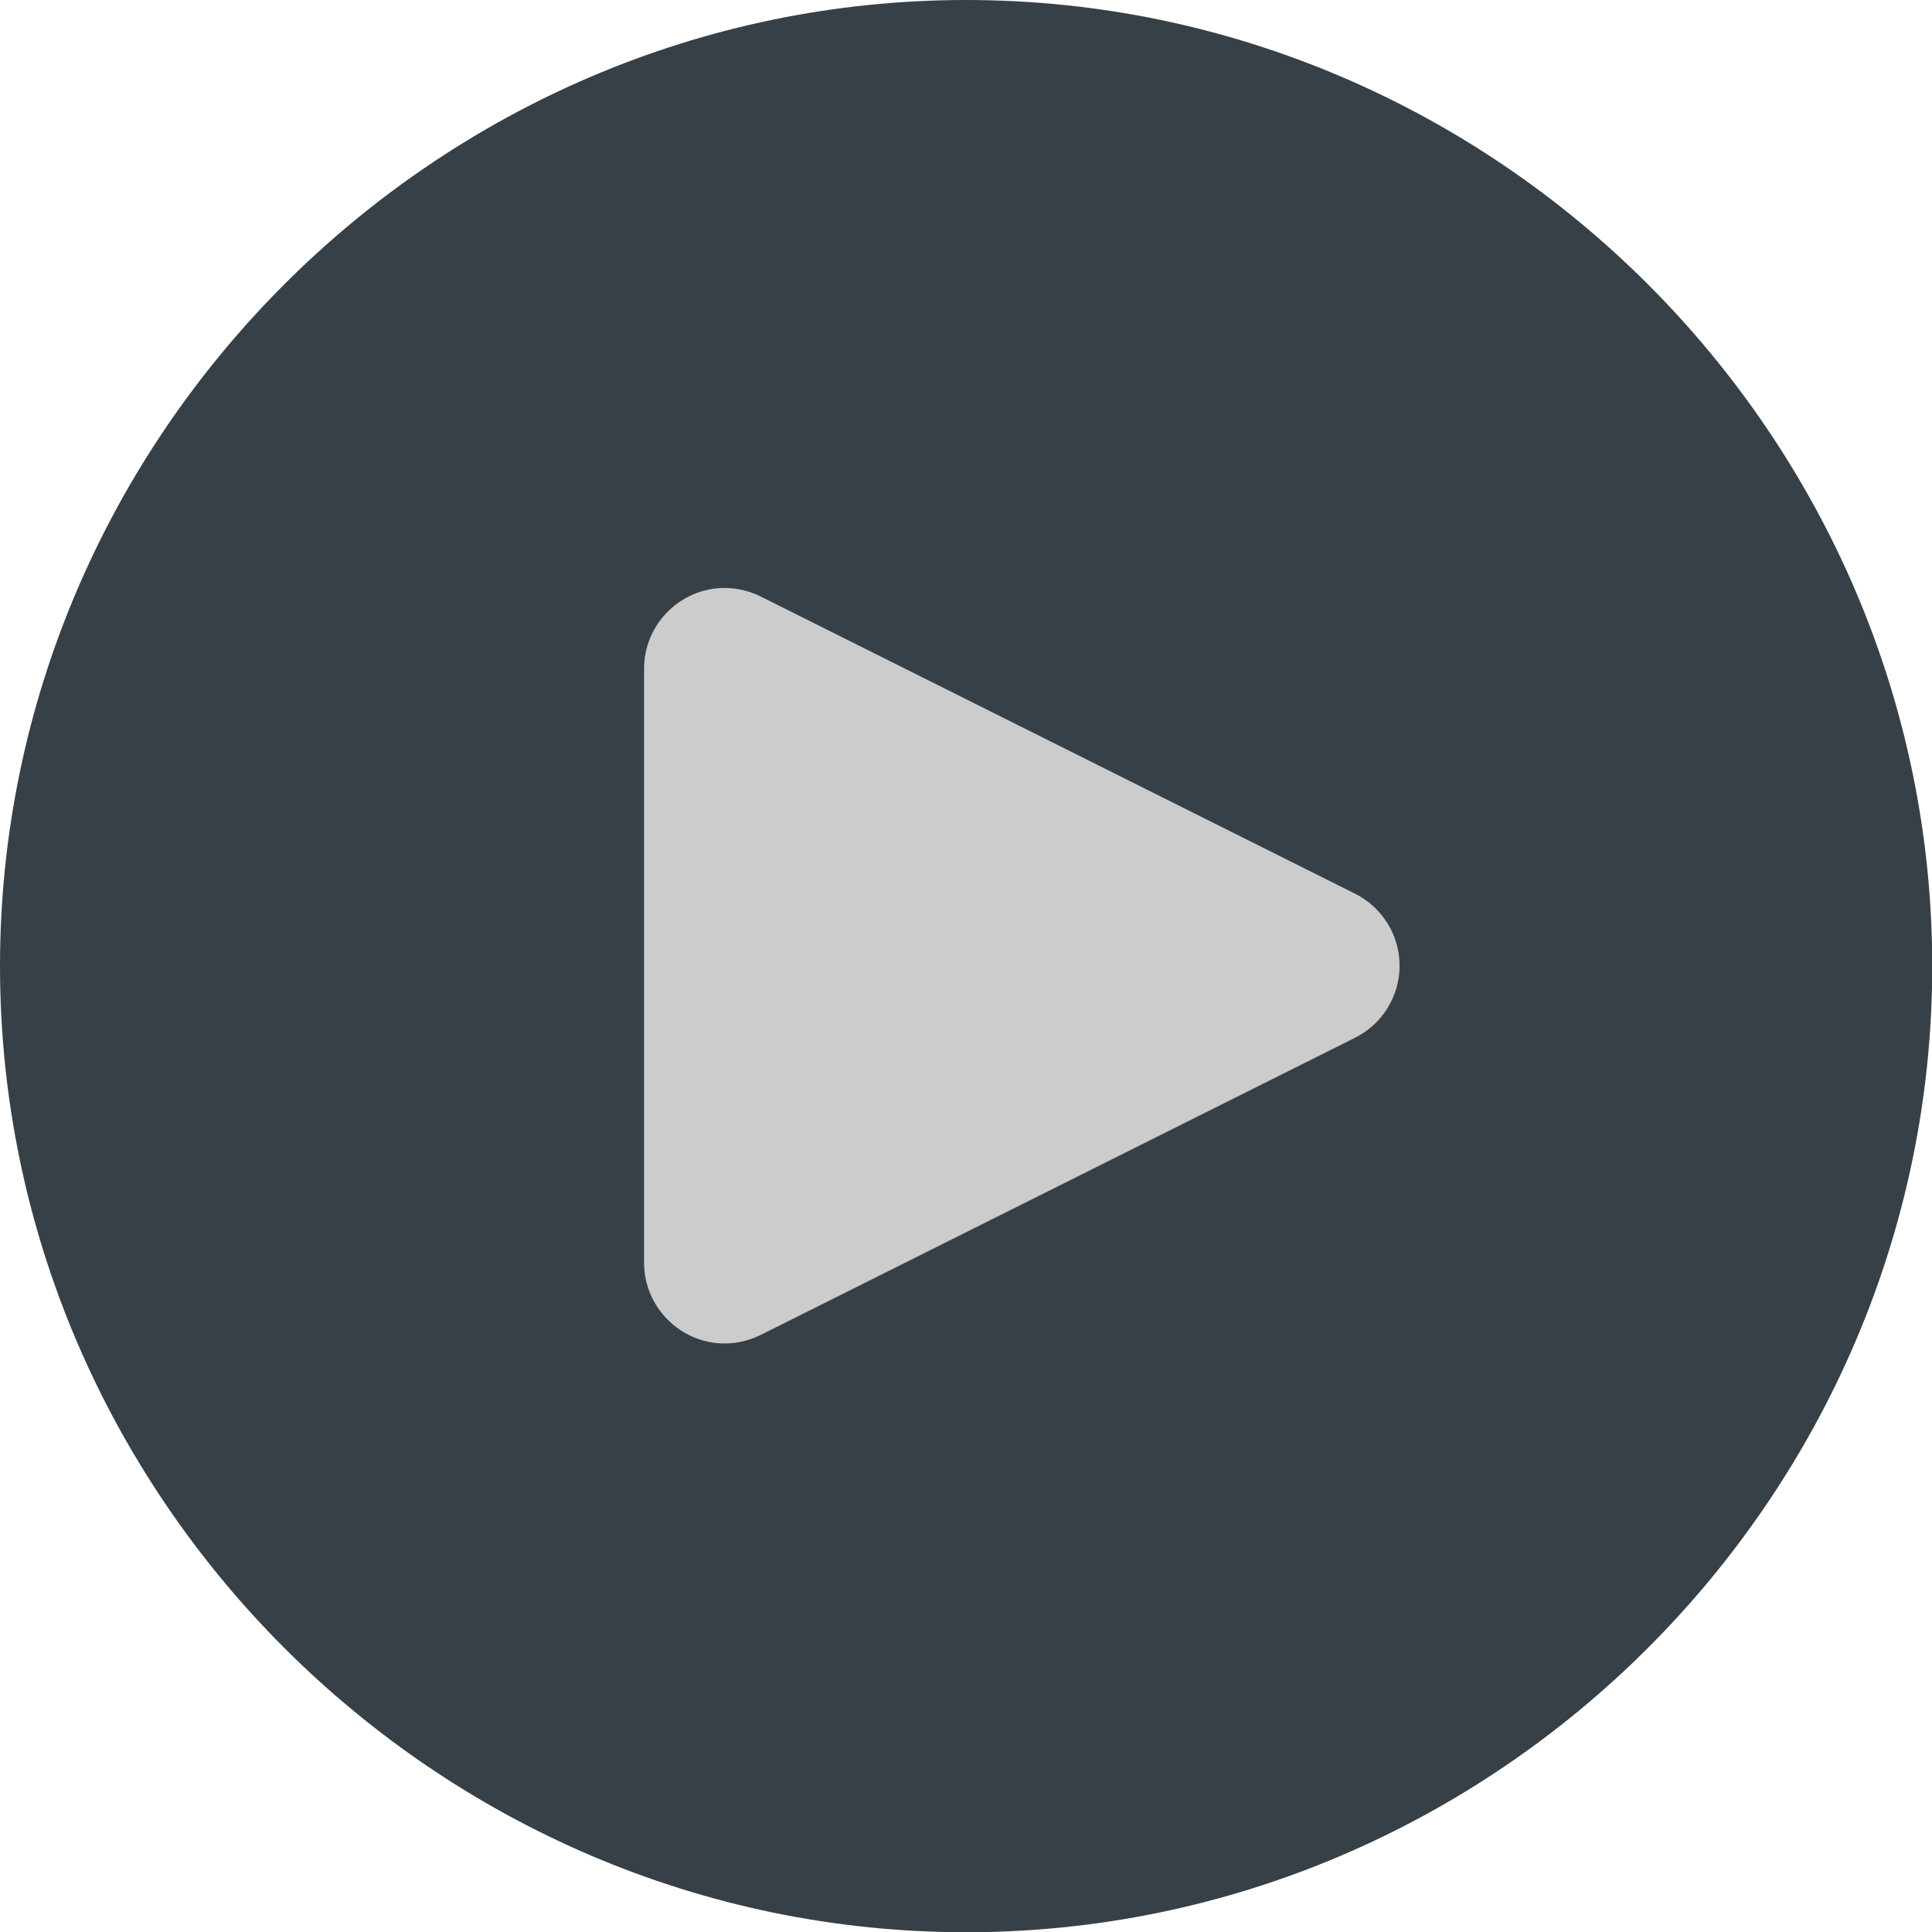 <?xml version="1.0" encoding="UTF-8" standalone="no"?>
<!DOCTYPE svg PUBLIC "-//W3C//DTD SVG 1.1//EN" "http://www.w3.org/Graphics/SVG/1.1/DTD/svg11.dtd">
<svg width="64" height="64" viewBox="0 0 64 64" version="1.1" xmlns="http://www.w3.org/2000/svg" xmlns:xlink="http://www.w3.org/1999/xlink" xml:space="preserve" xmlns:serif="http://www.serif.com/" style="fill-rule:evenodd;clip-rule:evenodd;stroke-linejoin:round;stroke-miterlimit:2;">
    <g transform="matrix(0.969,0,0,1,0.616,0)">
        <path d="M47.407,24.607C47.407,20.969 44.36,18.015 40.607,18.015L27.007,18.015C23.254,18.015 20.207,20.969 20.207,24.607L20.207,39.274C20.207,42.913 23.254,45.867 27.007,45.867L40.607,45.867C44.36,45.867 47.407,42.913 47.407,39.274L47.407,24.607Z" style="fill:rgb(204,204,204);"/>
    </g>
    <g transform="matrix(2.667,0,0,2.667,0,0)">
        <path d="M12,0C5.417,0 -0,5.417 0,12C0,18.583 5.417,24 12,24C18.583,24 24,18.583 24,12C24,5.417 18.583,0 12,0ZM16.83,12.89L9.45,16.58C9.31,16.65 9.156,16.687 9,16.687C8.453,16.687 8.002,16.237 8,15.69L8,8.303C8,7.754 8.451,7.303 9,7.303C9.156,7.303 9.31,7.34 9.45,7.41L16.83,11.1C17.169,11.269 17.384,11.616 17.384,11.995C17.384,12.374 17.169,12.721 16.83,12.89Z" style="fill:rgb(56,64,71);fill-rule:nonzero;"/>
    </g>
</svg>
